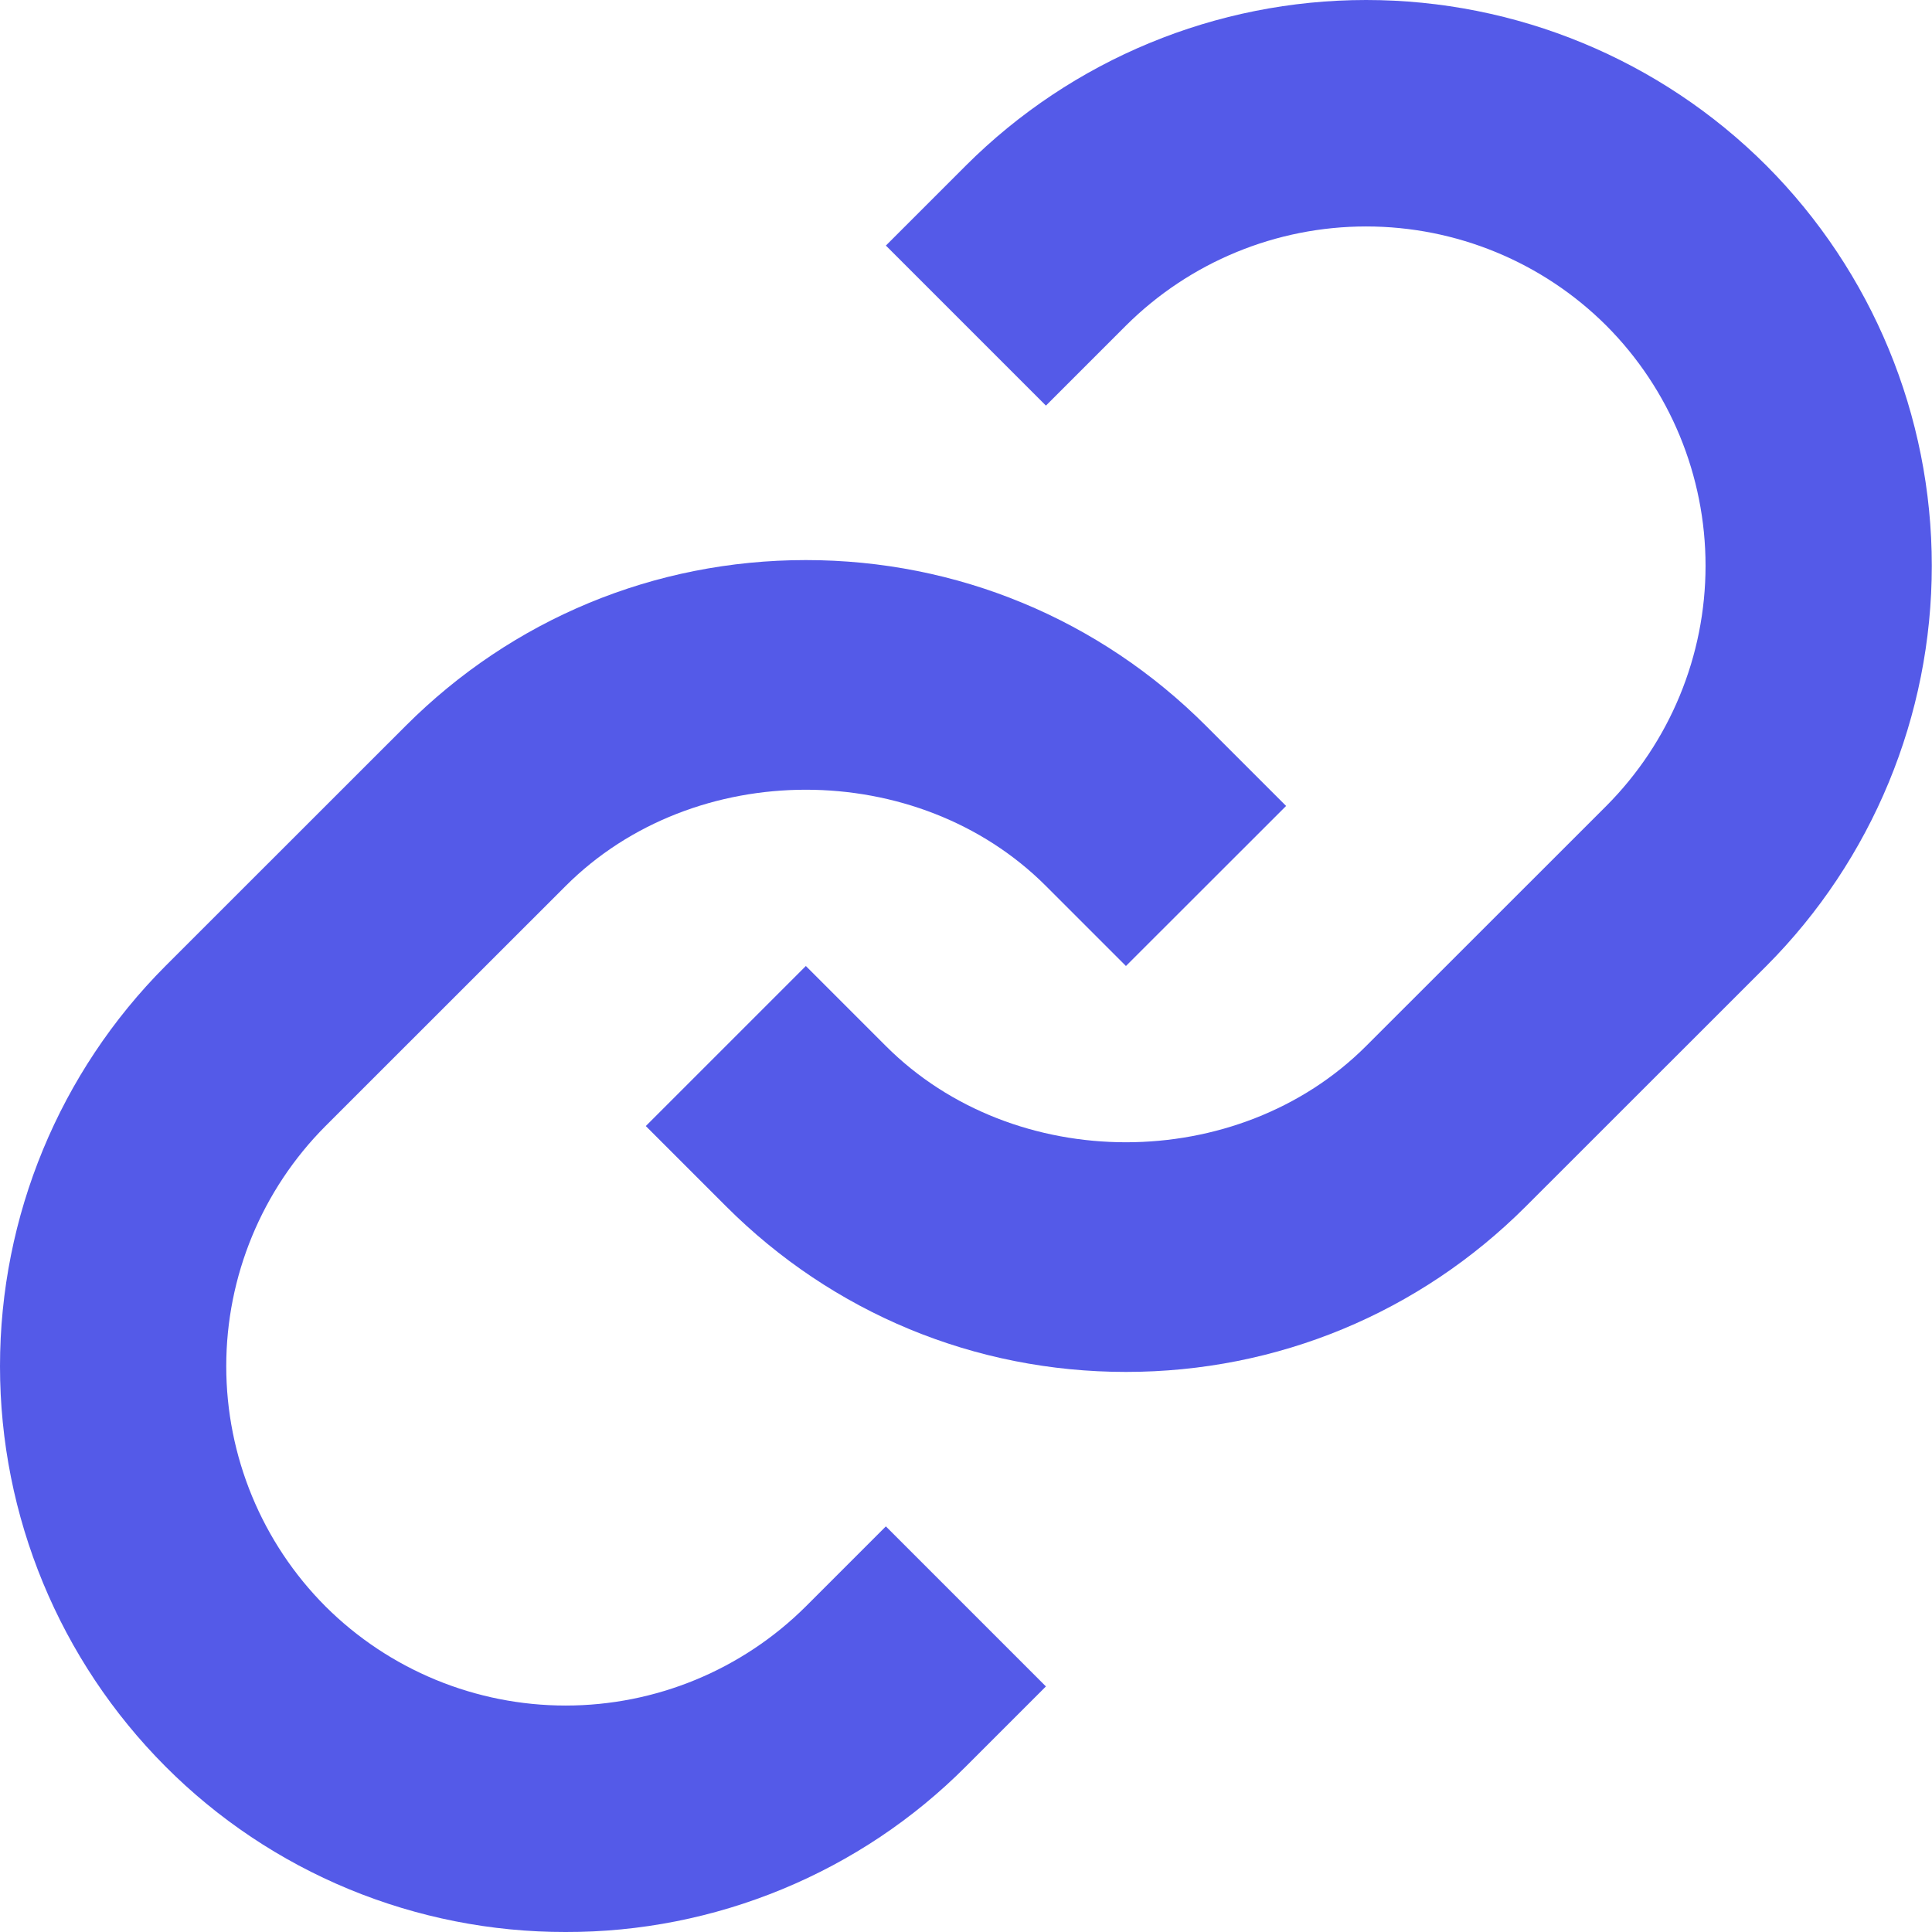 <svg width="19" height="19" viewBox="0 0 19 19" fill="none" xmlns="http://www.w3.org/2000/svg">
<path d="M5.563 8.713C6.825 7.451 9.025 7.451 10.286 8.713L11.073 9.5L12.648 7.926L11.861 7.139C10.811 6.088 9.412 5.508 7.925 5.508C6.437 5.508 5.039 6.088 3.989 7.139L1.627 9.5C0.585 10.545 0 11.96 0 13.436C0 14.912 0.585 16.327 1.627 17.372C2.143 17.89 2.757 18.3 3.432 18.579C4.108 18.858 4.831 19.001 5.562 19C6.293 19.002 7.018 18.858 7.693 18.579C8.369 18.3 8.983 17.89 9.499 17.372L10.286 16.585L8.712 15.011L7.925 15.798C7.297 16.423 6.448 16.773 5.563 16.773C4.678 16.773 3.828 16.423 3.201 15.798C2.576 15.171 2.225 14.322 2.225 13.436C2.225 12.551 2.576 11.701 3.201 11.074L5.563 8.713Z" fill="#545AE8"/>
<path d="M9.499 1.628L8.712 2.415L10.286 3.989L11.073 3.202C11.701 2.577 12.55 2.227 13.435 2.227C14.321 2.227 15.17 2.577 15.797 3.202C16.422 3.829 16.773 4.678 16.773 5.564C16.773 6.449 16.422 7.299 15.797 7.926L13.435 10.287C12.173 11.549 9.973 11.549 8.712 10.287L7.925 9.5L6.351 11.074L7.138 11.861C8.188 12.912 9.586 13.492 11.073 13.492C12.561 13.492 13.959 12.912 15.009 11.861L17.371 9.5C18.413 8.455 18.998 7.039 18.998 5.564C18.998 4.088 18.413 2.673 17.371 1.628C16.327 0.585 14.911 0 13.435 0C11.96 0 10.544 0.585 9.499 1.628Z" fill="#545AE8"/>
</svg>
